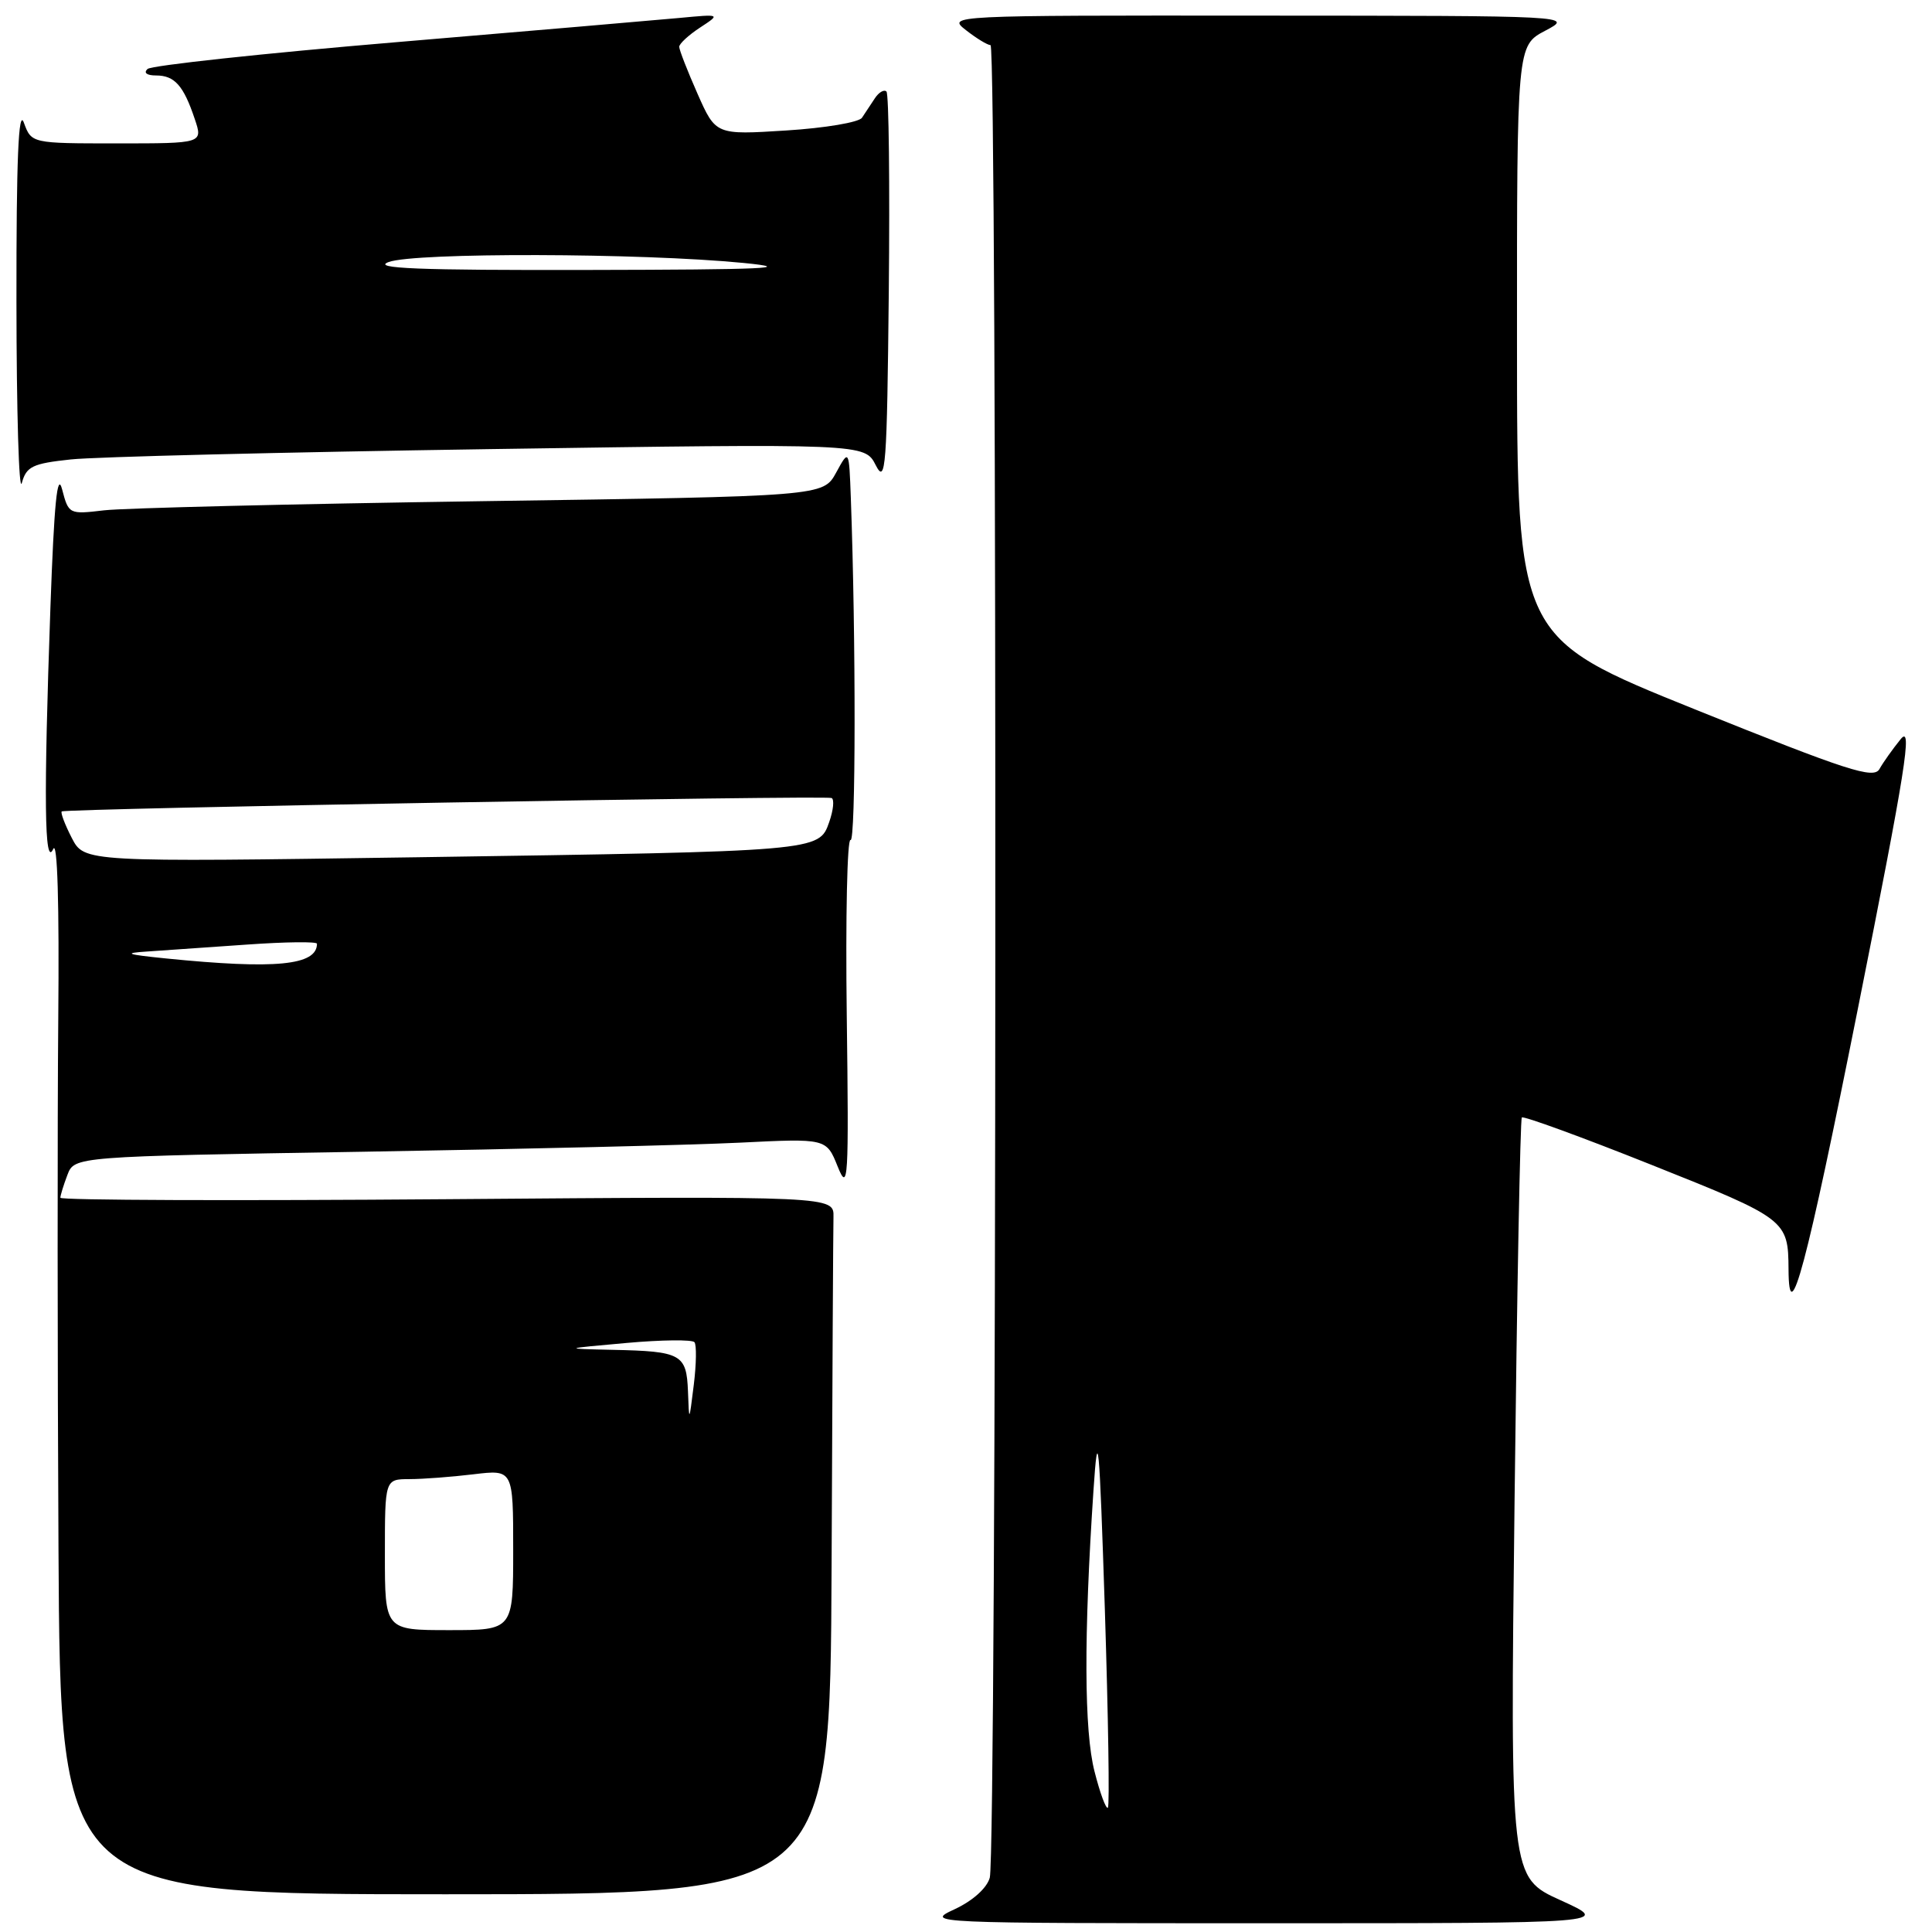 <?xml version="1.0" encoding="UTF-8" standalone="no"?>
<!DOCTYPE svg PUBLIC "-//W3C//DTD SVG 1.1//EN" "http://www.w3.org/Graphics/SVG/1.1/DTD/svg11.dtd" >
<svg xmlns="http://www.w3.org/2000/svg" xmlns:xlink="http://www.w3.org/1999/xlink" version="1.1" viewBox="0 0 256 256">
 <g >
 <path fill="currentColor"
d=" M 206.80 251.80 C 200.10 248.76 200.10 248.76 200.69 198.63 C 201.01 171.06 201.44 148.31 201.65 148.07 C 201.85 147.84 209.62 150.67 218.91 154.38 C 236.72 161.48 236.95 161.66 236.99 168.19 C 237.03 176.58 239.36 167.84 246.17 133.70 C 252.53 101.83 253.46 95.95 251.85 97.94 C 250.79 99.25 249.52 101.03 249.04 101.90 C 248.27 103.26 244.87 102.16 224.58 93.99 C 201.02 84.50 201.02 84.50 201.01 45.27 C 201.00 6.05 201.00 6.05 204.75 4.07 C 208.50 2.09 208.50 2.09 167.00 2.07 C 125.63 2.04 125.51 2.05 128.00 4.00 C 129.38 5.08 130.84 5.97 131.25 5.98 C 132.16 6.00 132.07 245.56 131.15 248.81 C 130.76 250.19 128.90 251.86 126.50 252.98 C 122.53 254.82 122.86 254.84 168.00 254.84 C 213.50 254.84 213.50 254.84 206.80 251.80 Z  M 110.19 207.50 C 110.29 183.57 110.40 162.76 110.44 161.25 C 110.50 158.50 110.50 158.50 59.25 158.90 C 31.06 159.12 8.00 159.04 8.00 158.71 C 8.00 158.39 8.42 157.03 8.93 155.69 C 9.86 153.24 9.86 153.24 48.18 152.61 C 69.26 152.26 91.67 151.72 98.00 151.41 C 109.50 150.84 109.50 150.84 111.00 154.58 C 112.39 158.03 112.48 156.49 112.20 134.57 C 112.03 121.50 112.26 111.04 112.70 111.31 C 113.40 111.75 113.42 84.63 112.74 66.00 C 112.50 59.50 112.50 59.50 110.79 62.63 C 109.07 65.76 109.07 65.76 63.79 66.41 C 38.88 66.77 16.39 67.32 13.80 67.62 C 9.16 68.17 9.09 68.14 8.23 64.84 C 7.59 62.42 7.17 66.72 6.68 80.50 C 5.78 105.88 5.88 115.07 7.05 112.50 C 7.61 111.26 7.86 119.77 7.72 135.00 C 7.60 148.47 7.61 180.09 7.75 205.25 C 8.00 251.00 8.00 251.00 59.00 251.00 C 110.00 251.00 110.00 251.00 110.19 207.50 Z  M 9.36 60.88 C 12.53 60.53 37.51 59.92 64.85 59.51 C 114.58 58.77 114.58 58.77 116.04 61.64 C 117.36 64.23 117.53 62.06 117.77 38.60 C 117.91 24.36 117.78 12.44 117.46 12.13 C 117.15 11.82 116.45 12.22 115.92 13.03 C 115.38 13.84 114.62 15.00 114.22 15.60 C 113.82 16.21 109.30 16.97 104.17 17.29 C 94.84 17.88 94.84 17.88 92.42 12.41 C 91.09 9.40 90.00 6.61 90.00 6.20 C 90.00 5.80 91.24 4.65 92.75 3.66 C 95.50 1.86 95.50 1.86 90.00 2.38 C 86.97 2.66 70.10 4.11 52.50 5.59 C 34.90 7.07 20.07 8.67 19.55 9.14 C 18.99 9.65 19.45 10.00 20.68 10.00 C 23.13 10.00 24.32 11.33 25.80 15.75 C 26.90 19.00 26.90 19.00 15.53 19.00 C 4.17 19.00 4.17 19.00 3.16 16.25 C 2.45 14.29 2.16 21.12 2.18 40.00 C 2.19 54.58 2.51 65.38 2.89 64.00 C 3.50 61.81 4.30 61.42 9.36 60.88 Z  M 145.03 234.73 C 143.65 229.37 143.60 216.75 144.89 197.50 C 145.48 188.67 145.66 190.53 146.40 213.30 C 146.85 227.49 147.04 239.30 146.80 239.53 C 146.56 239.77 145.76 237.61 145.03 234.73 Z  M 51.00 206.00 C 51.00 196.00 51.00 196.00 54.25 195.99 C 56.04 195.99 59.86 195.70 62.75 195.35 C 68.00 194.72 68.00 194.72 68.00 205.36 C 68.00 216.00 68.00 216.00 59.50 216.00 C 51.00 216.00 51.00 216.00 51.00 206.00 Z  M 91.16 184.36 C 90.97 179.43 90.28 179.05 81.17 178.86 C 74.50 178.71 74.50 178.71 83.00 177.95 C 87.67 177.53 91.74 177.49 92.02 177.85 C 92.31 178.21 92.27 180.75 91.93 183.50 C 91.31 188.50 91.31 188.50 91.16 184.36 Z  M 22.00 127.00 C 16.74 126.47 16.26 126.29 19.50 126.08 C 21.70 125.93 27.66 125.52 32.75 125.16 C 37.84 124.80 42.00 124.75 42.00 125.05 C 42.00 127.93 36.51 128.46 22.00 127.00 Z  M 9.51 111.03 C 8.60 109.26 8.00 107.68 8.18 107.52 C 8.62 107.13 109.33 105.37 110.19 105.74 C 110.57 105.91 110.43 107.35 109.87 108.94 C 108.52 112.80 108.59 112.80 55.34 113.59 C 11.17 114.24 11.17 114.24 9.51 111.03 Z  M 51.50 34.72 C 55.00 33.44 84.86 33.51 98.50 34.84 C 105.62 35.54 101.35 35.73 78.00 35.77 C 55.39 35.82 49.20 35.57 51.50 34.72 Z "/>
</g>
</svg>
